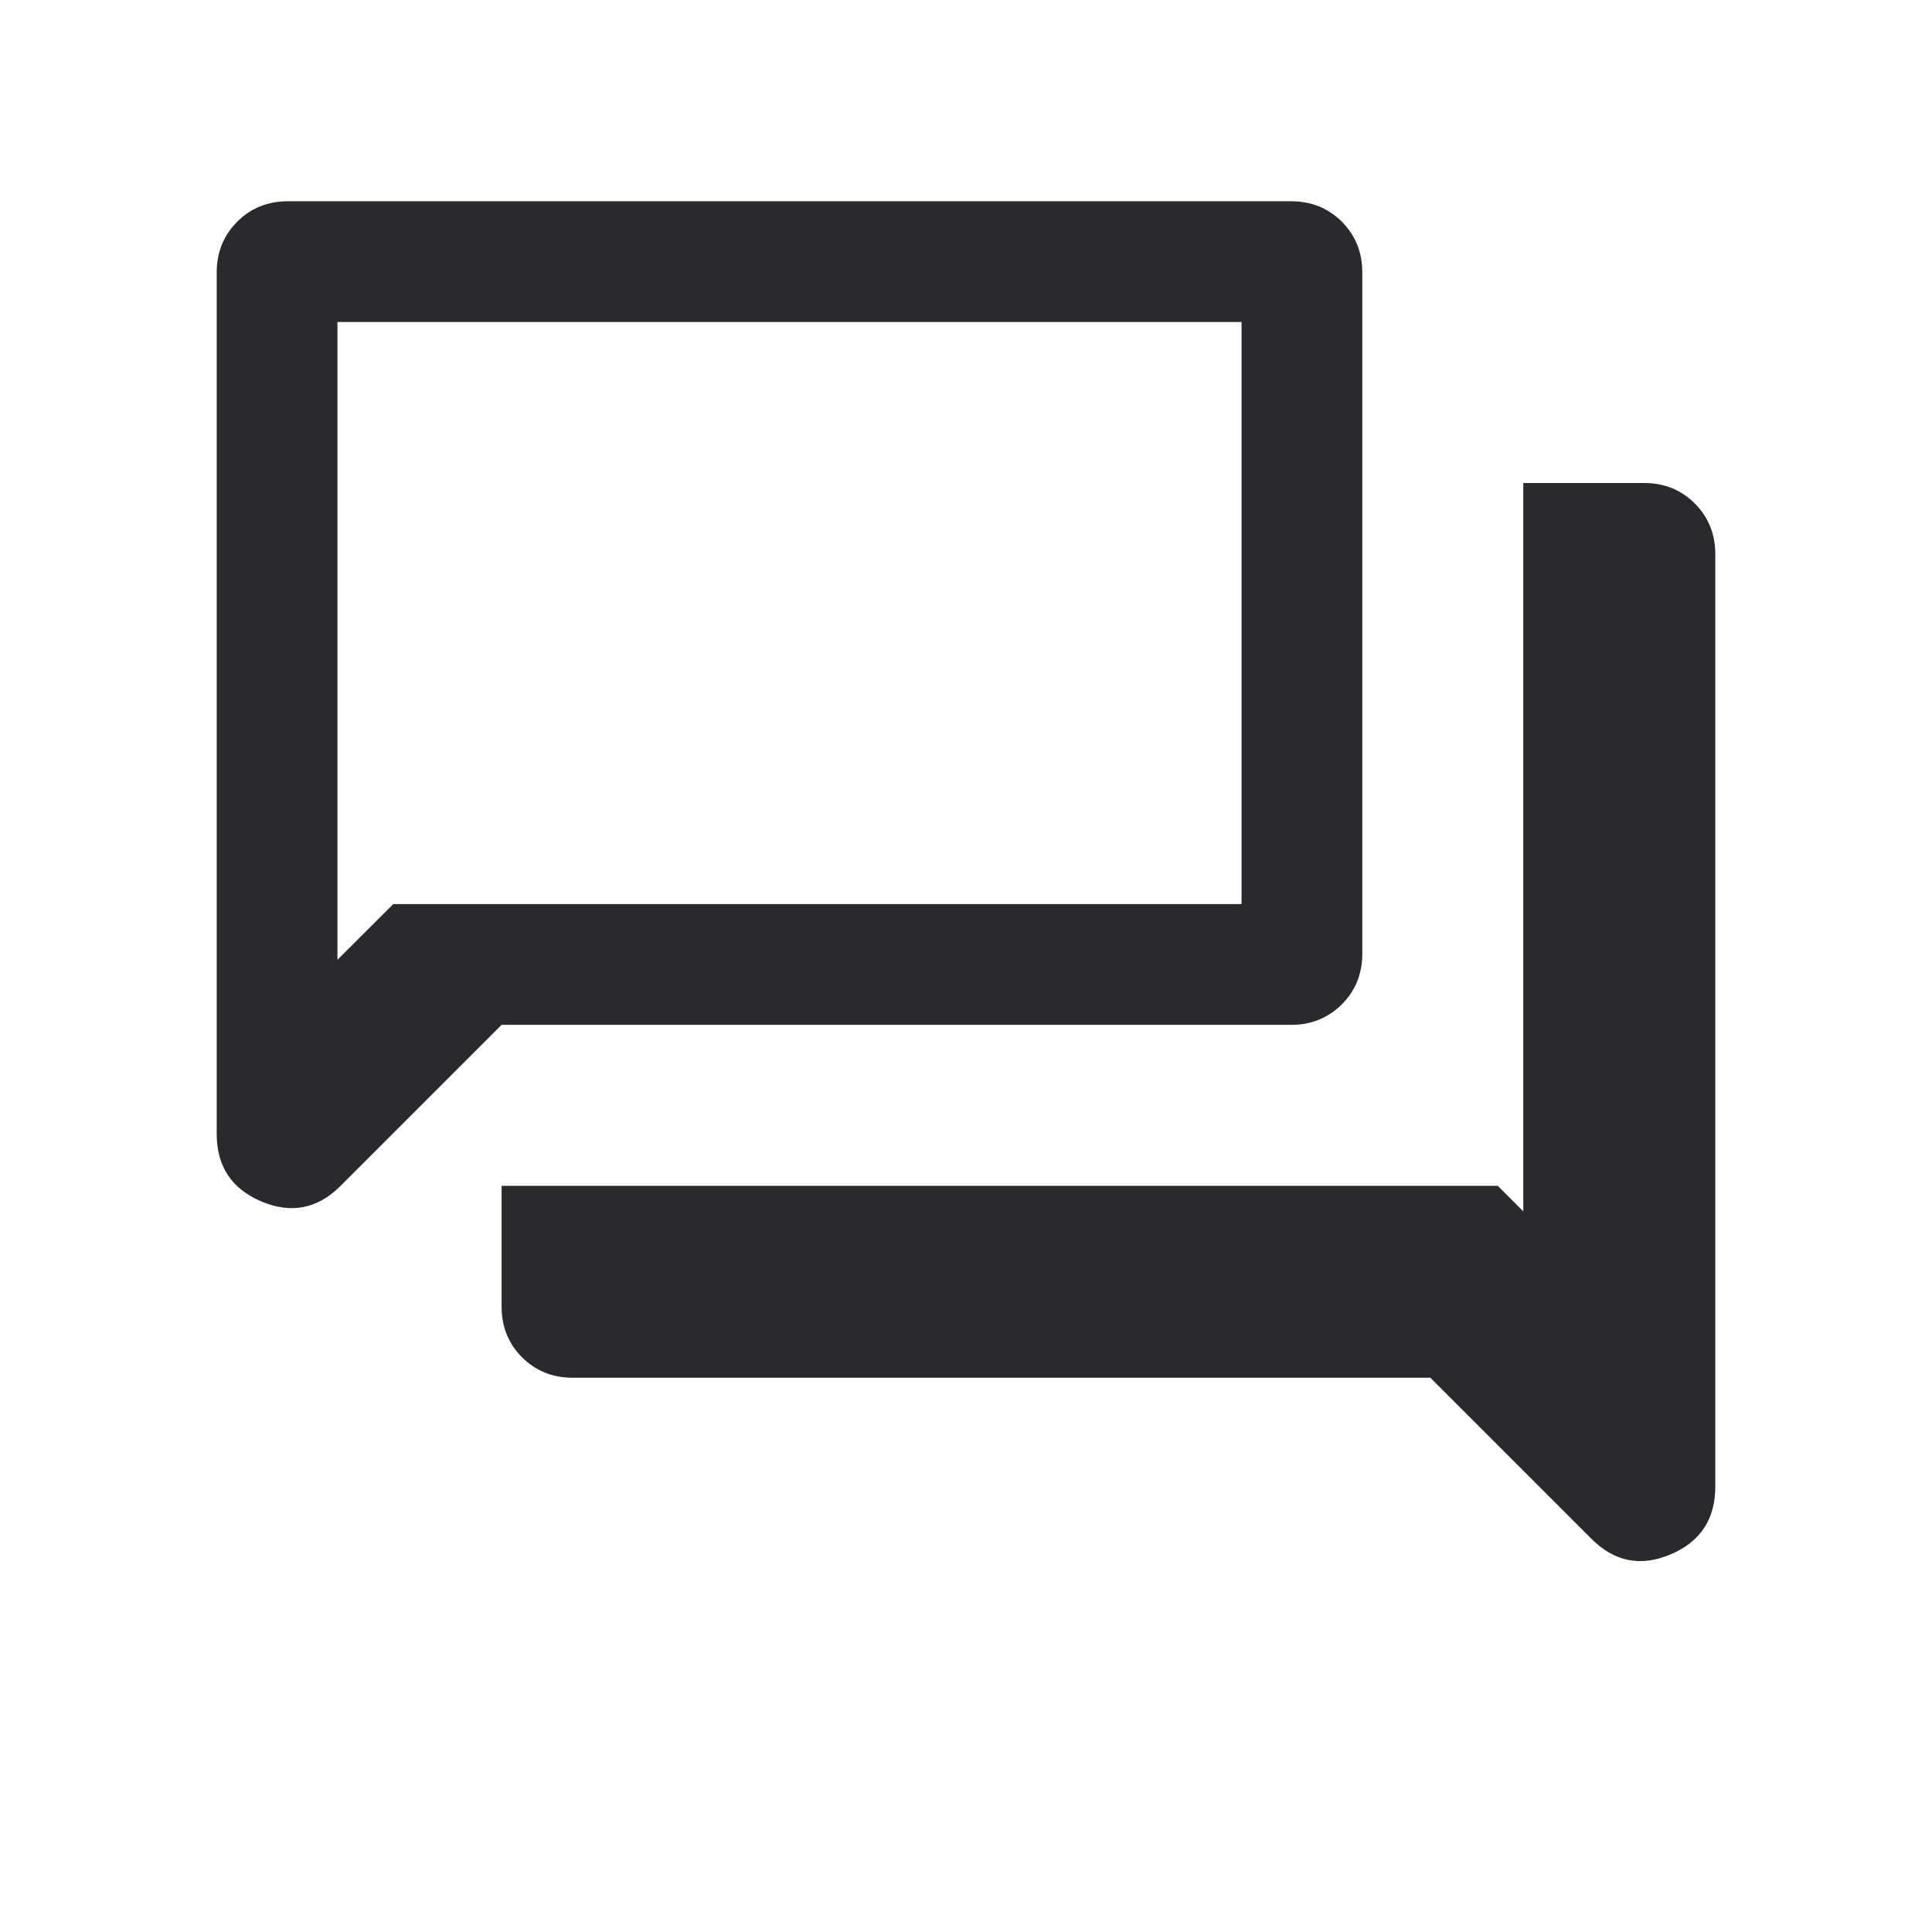 <svg width="24" height="24" viewBox="0 0 24 24" fill="none" xmlns="http://www.w3.org/2000/svg">
<mask id="mask0_503_6977" style="mask-type:alpha" maskUnits="userSpaceOnUse" x="0" y="0" width="24" height="24">
<rect width="24" height="24" fill="#D9D9D9"/>
</mask>
<g mask="url(#mask0_503_6977)">
<path d="M7.116 17.115C6.865 17.115 6.655 17.03 6.485 16.861C6.316 16.692 6.231 16.481 6.231 16.231V14.731H18.606L18.923 15.048V6H20.423C20.674 6 20.884 6.085 21.053 6.254C21.223 6.424 21.308 6.634 21.308 6.885V18.469C21.308 18.872 21.123 19.152 20.753 19.309C20.383 19.466 20.056 19.402 19.771 19.117L17.769 17.115H7.116ZM6.231 12.731L4.229 14.733C3.944 15.017 3.617 15.081 3.247 14.925C2.877 14.768 2.692 14.488 2.692 14.085V3.385C2.692 3.134 2.777 2.924 2.947 2.754C3.116 2.585 3.326 2.5 3.577 2.5H16.039C16.289 2.5 16.499 2.585 16.669 2.754C16.838 2.924 16.923 3.134 16.923 3.385V11.846C16.923 12.097 16.838 12.307 16.669 12.476C16.499 12.646 16.289 12.731 16.039 12.731H6.231ZM15.423 11.231V4H4.192V11.923L4.885 11.231H15.423Z" fill="#292A2E"/>
</g>
</svg>
